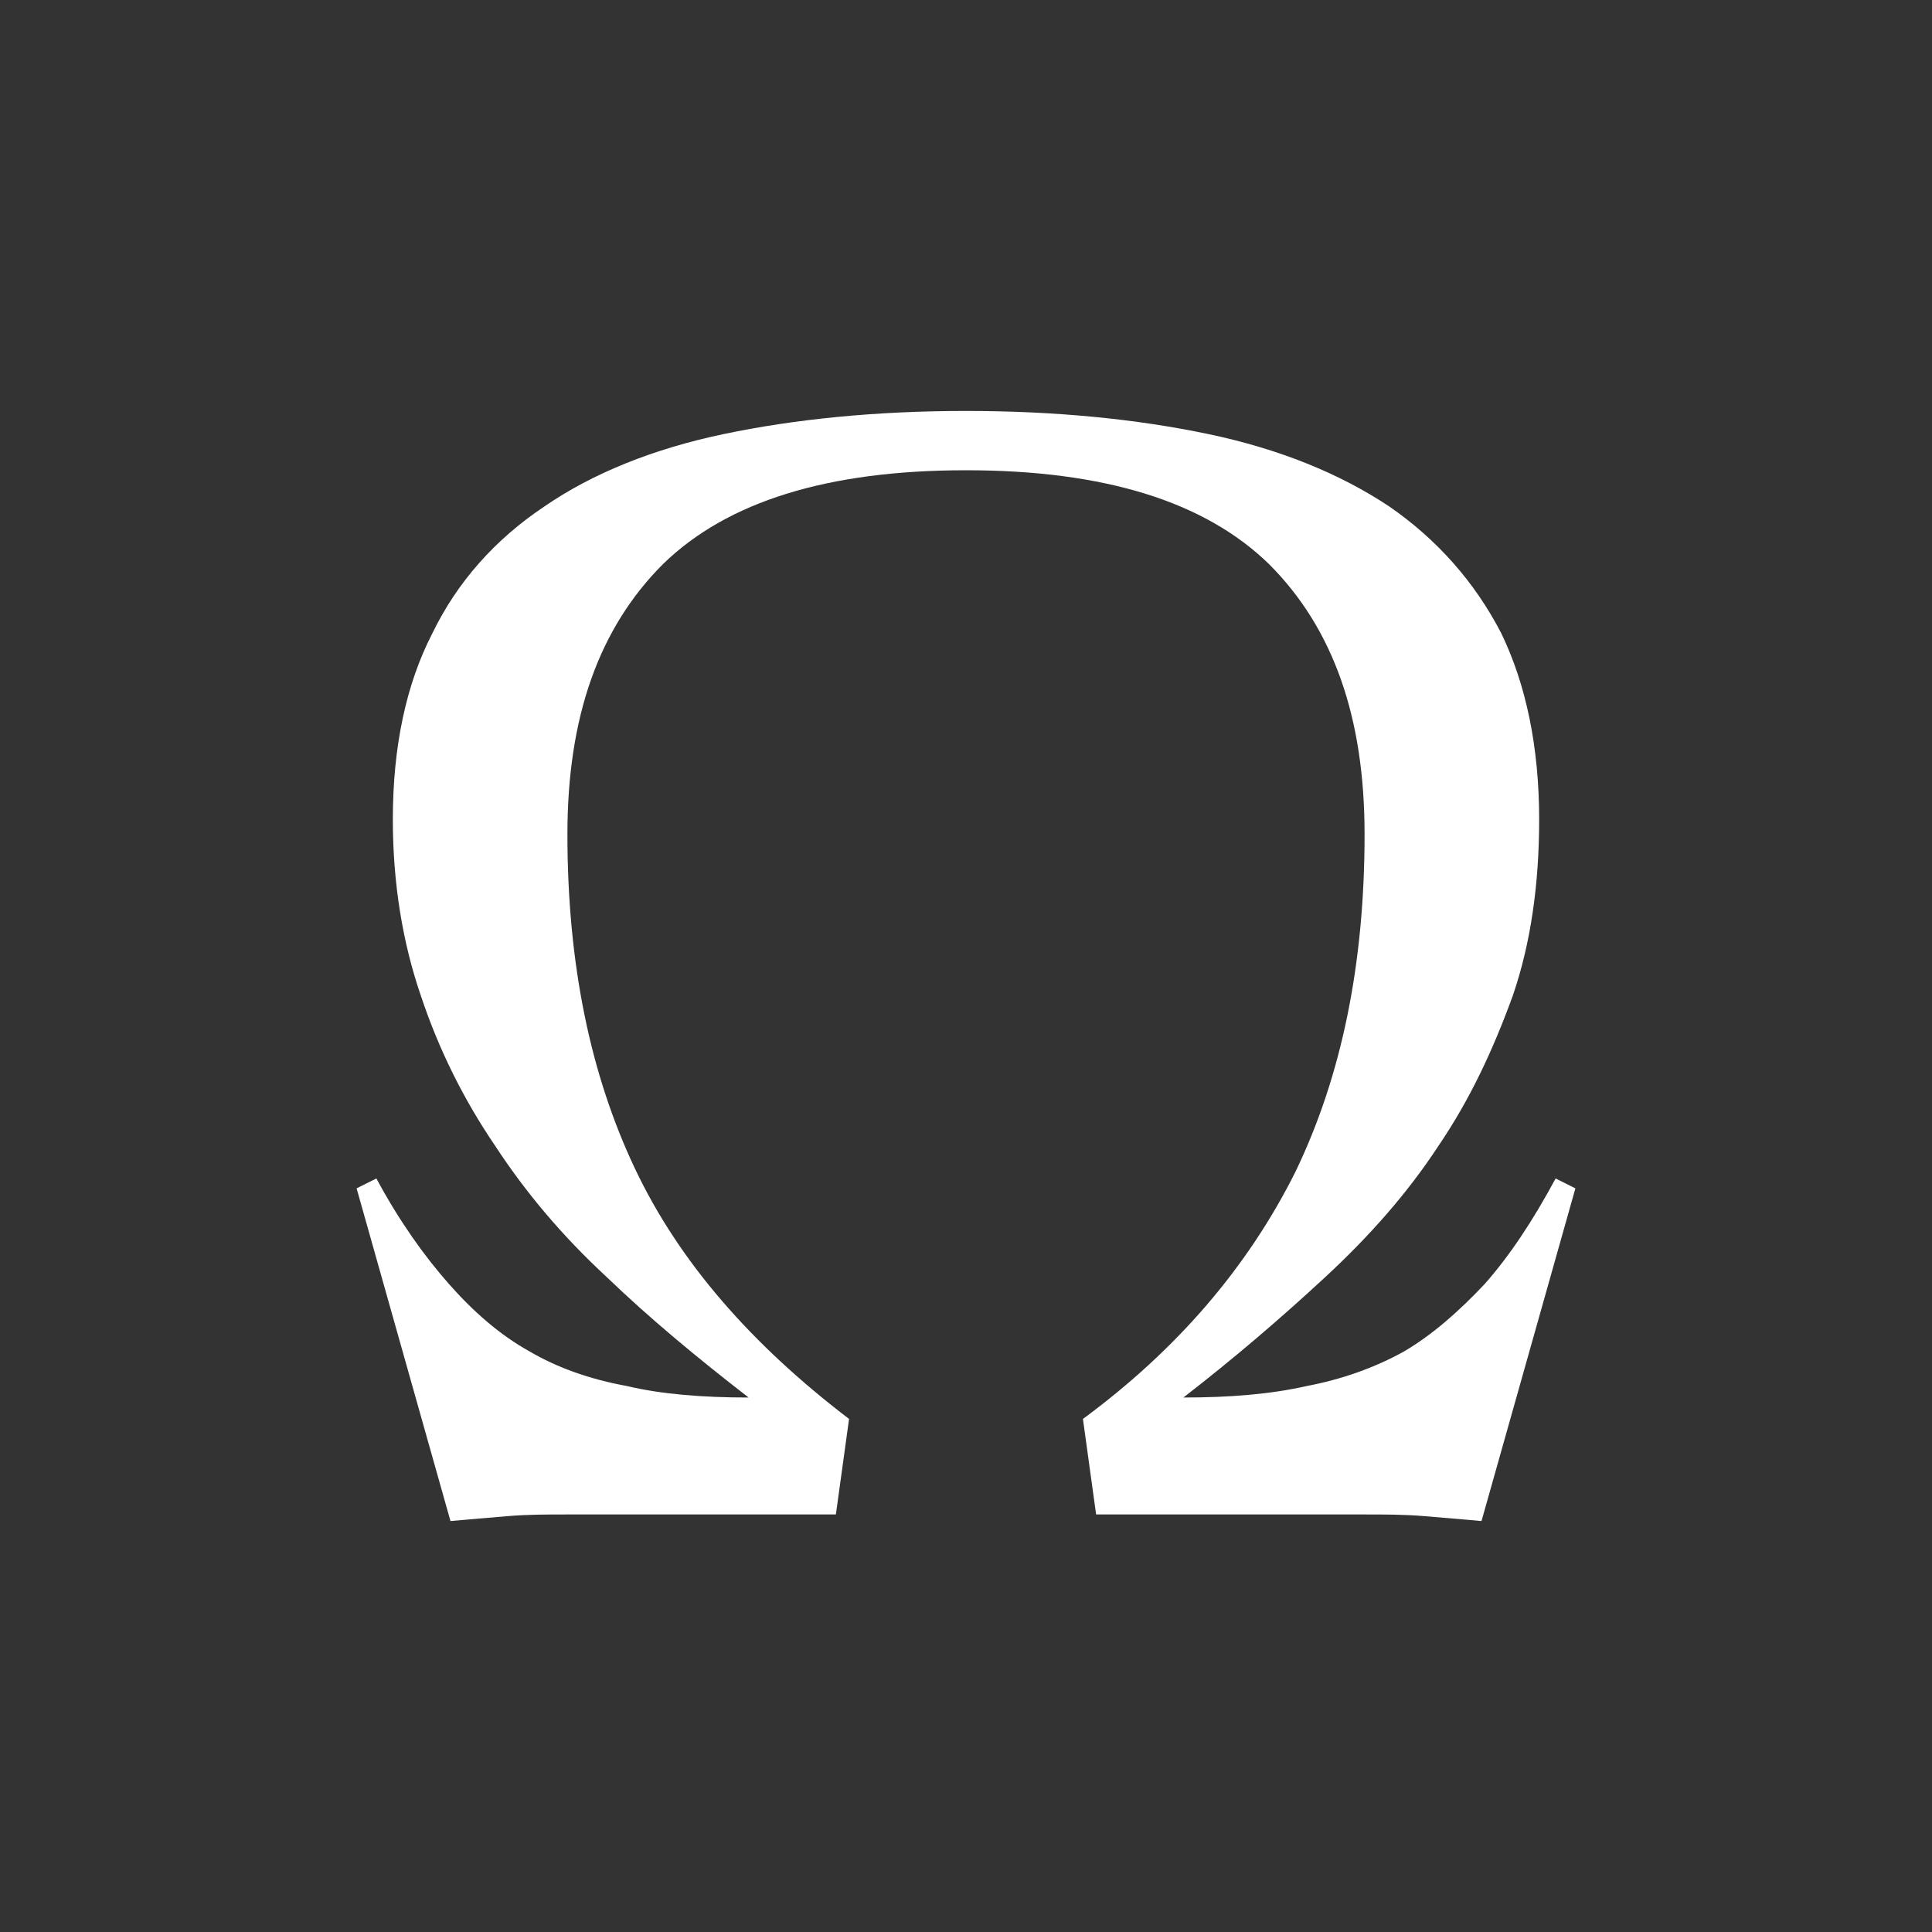 <?xml version="1.0" encoding="UTF-8" standalone="no"?>
<!DOCTYPE svg PUBLIC "-//W3C//DTD SVG 1.1//EN" "http://www.w3.org/Graphics/SVG/1.1/DTD/svg11.dtd">
<svg width="100%" height="100%" viewBox="0 0 100 100" version="1.1" xmlns="http://www.w3.org/2000/svg" xmlns:xlink="http://www.w3.org/1999/xlink" xml:space="preserve" xmlns:serif="http://www.serif.com/" style="fill-rule:evenodd;clip-rule:evenodd;stroke-linejoin:round;stroke-miterlimit:2;">
    <rect x="0" y="0" width="100" height="100" fill="#333333" stroke="none"/>
    <g transform="matrix(85.249,0,0,85.249,14.451,78.388)">
        <path d="M0.069,-0.422C0.069,-0.466 0.077,-0.504 0.093,-0.535C0.108,-0.566 0.131,-0.592 0.161,-0.612C0.19,-0.632 0.227,-0.647 0.27,-0.656C0.313,-0.665 0.362,-0.67 0.417,-0.67C0.472,-0.67 0.521,-0.665 0.564,-0.656C0.607,-0.647 0.644,-0.632 0.674,-0.612C0.703,-0.592 0.726,-0.566 0.742,-0.535C0.757,-0.504 0.765,-0.466 0.765,-0.422C0.765,-0.383 0.76,-0.347 0.749,-0.315C0.737,-0.282 0.723,-0.252 0.704,-0.224C0.685,-0.195 0.662,-0.169 0.635,-0.144C0.608,-0.119 0.58,-0.095 0.549,-0.071C0.577,-0.071 0.602,-0.073 0.624,-0.078C0.645,-0.082 0.665,-0.089 0.683,-0.099C0.7,-0.109 0.716,-0.123 0.732,-0.14C0.747,-0.157 0.761,-0.178 0.775,-0.204L0.787,-0.198L0.73,0.004C0.719,0.003 0.707,0.002 0.695,0.001C0.683,0 0.671,-0 0.66,-0L0.496,-0L0.488,-0.058C0.545,-0.1 0.588,-0.15 0.617,-0.208C0.645,-0.266 0.659,-0.334 0.659,-0.413C0.659,-0.484 0.64,-0.538 0.601,-0.577C0.562,-0.615 0.501,-0.634 0.417,-0.634C0.333,-0.634 0.272,-0.615 0.233,-0.577C0.194,-0.538 0.175,-0.484 0.175,-0.413C0.175,-0.334 0.189,-0.267 0.216,-0.21C0.243,-0.153 0.287,-0.103 0.346,-0.058L0.338,-0L0.174,-0C0.163,-0 0.151,0 0.139,0.001C0.127,0.002 0.115,0.003 0.104,0.004L0.047,-0.198L0.059,-0.204C0.073,-0.178 0.088,-0.157 0.103,-0.14C0.118,-0.123 0.134,-0.109 0.152,-0.099C0.169,-0.089 0.189,-0.082 0.211,-0.078C0.232,-0.073 0.257,-0.071 0.285,-0.071C0.254,-0.095 0.225,-0.119 0.199,-0.144C0.172,-0.169 0.15,-0.195 0.131,-0.224C0.112,-0.252 0.097,-0.282 0.086,-0.315C0.075,-0.347 0.069,-0.383 0.069,-0.422Z" style="fill:white;fill-rule:nonzero;"/>
    </g>
</svg>
